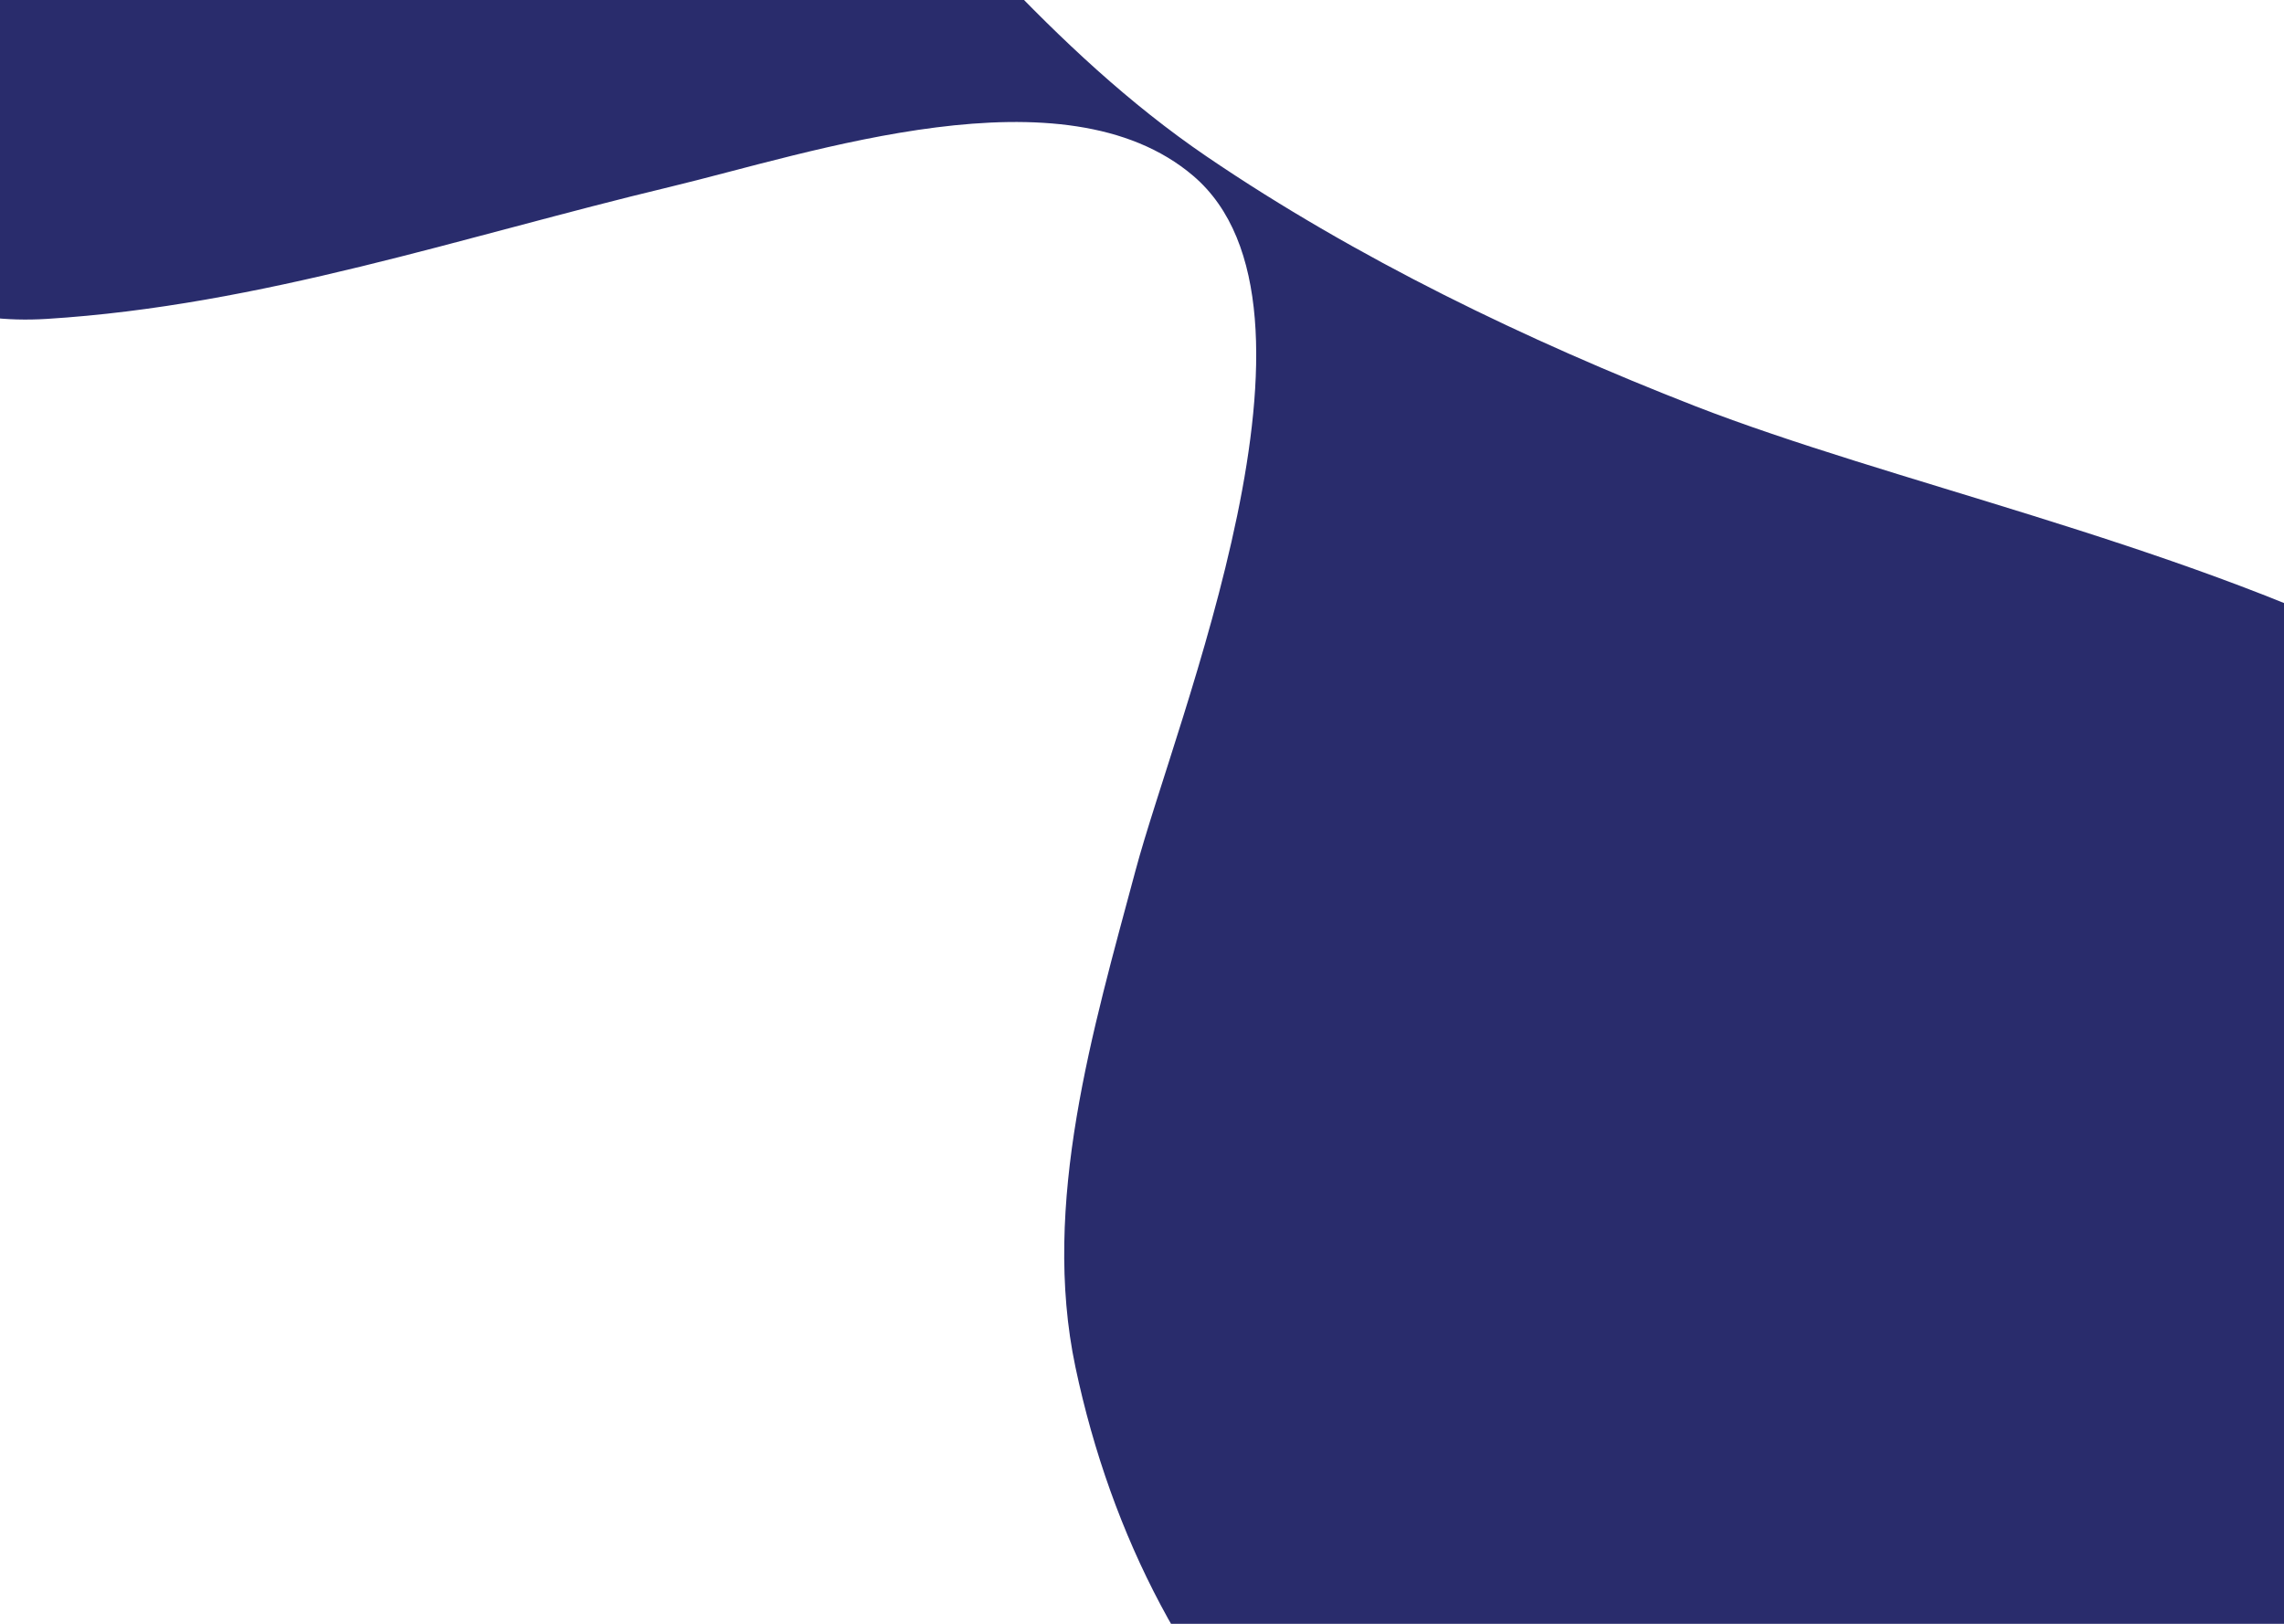 <svg width="1440" height="1024" viewBox="0 0 1440 1024" fill="none" xmlns="http://www.w3.org/2000/svg">
<g clip-path="url(#clip0_2686_8)">
<path d="M319.222 -307.095C391.682 -267.225 454.976 -207.464 509.758 -148.566C589.461 -62.787 663.162 32.248 760.791 98.705C855.092 162.876 962.894 214.796 1068.83 256.13C1314.04 351.436 1771.94 405.302 1751.56 763.866C1743.4 905.386 1636.28 1013.66 1524.8 1088.96C1399.68 1173.4 1256.77 1240.93 1106.33 1242.02C876.731 1243.74 723.27 1076.41 678.028 862.113C656.298 758.97 689.111 649.121 715.843 549.217C741.206 453.929 849.317 193.624 752.321 110.908C670.904 41.487 511.524 96.485 422.19 117.913C291.652 149.197 164.622 192.689 29.517 201.104C-177.204 213.959 -207.881 -72.589 -124.743 -207.96C-64.367 -306.008 51.005 -361.516 166.654 -354.147C221.275 -350.513 272.205 -332.929 319.222 -307.095Z" fill="#292C6C"/>
</g>
<defs>
<clipPath id="clip0_2686_8">
<rect width="1440" height="1024" fill="white"/>
</clipPath>
</defs>
</svg>
